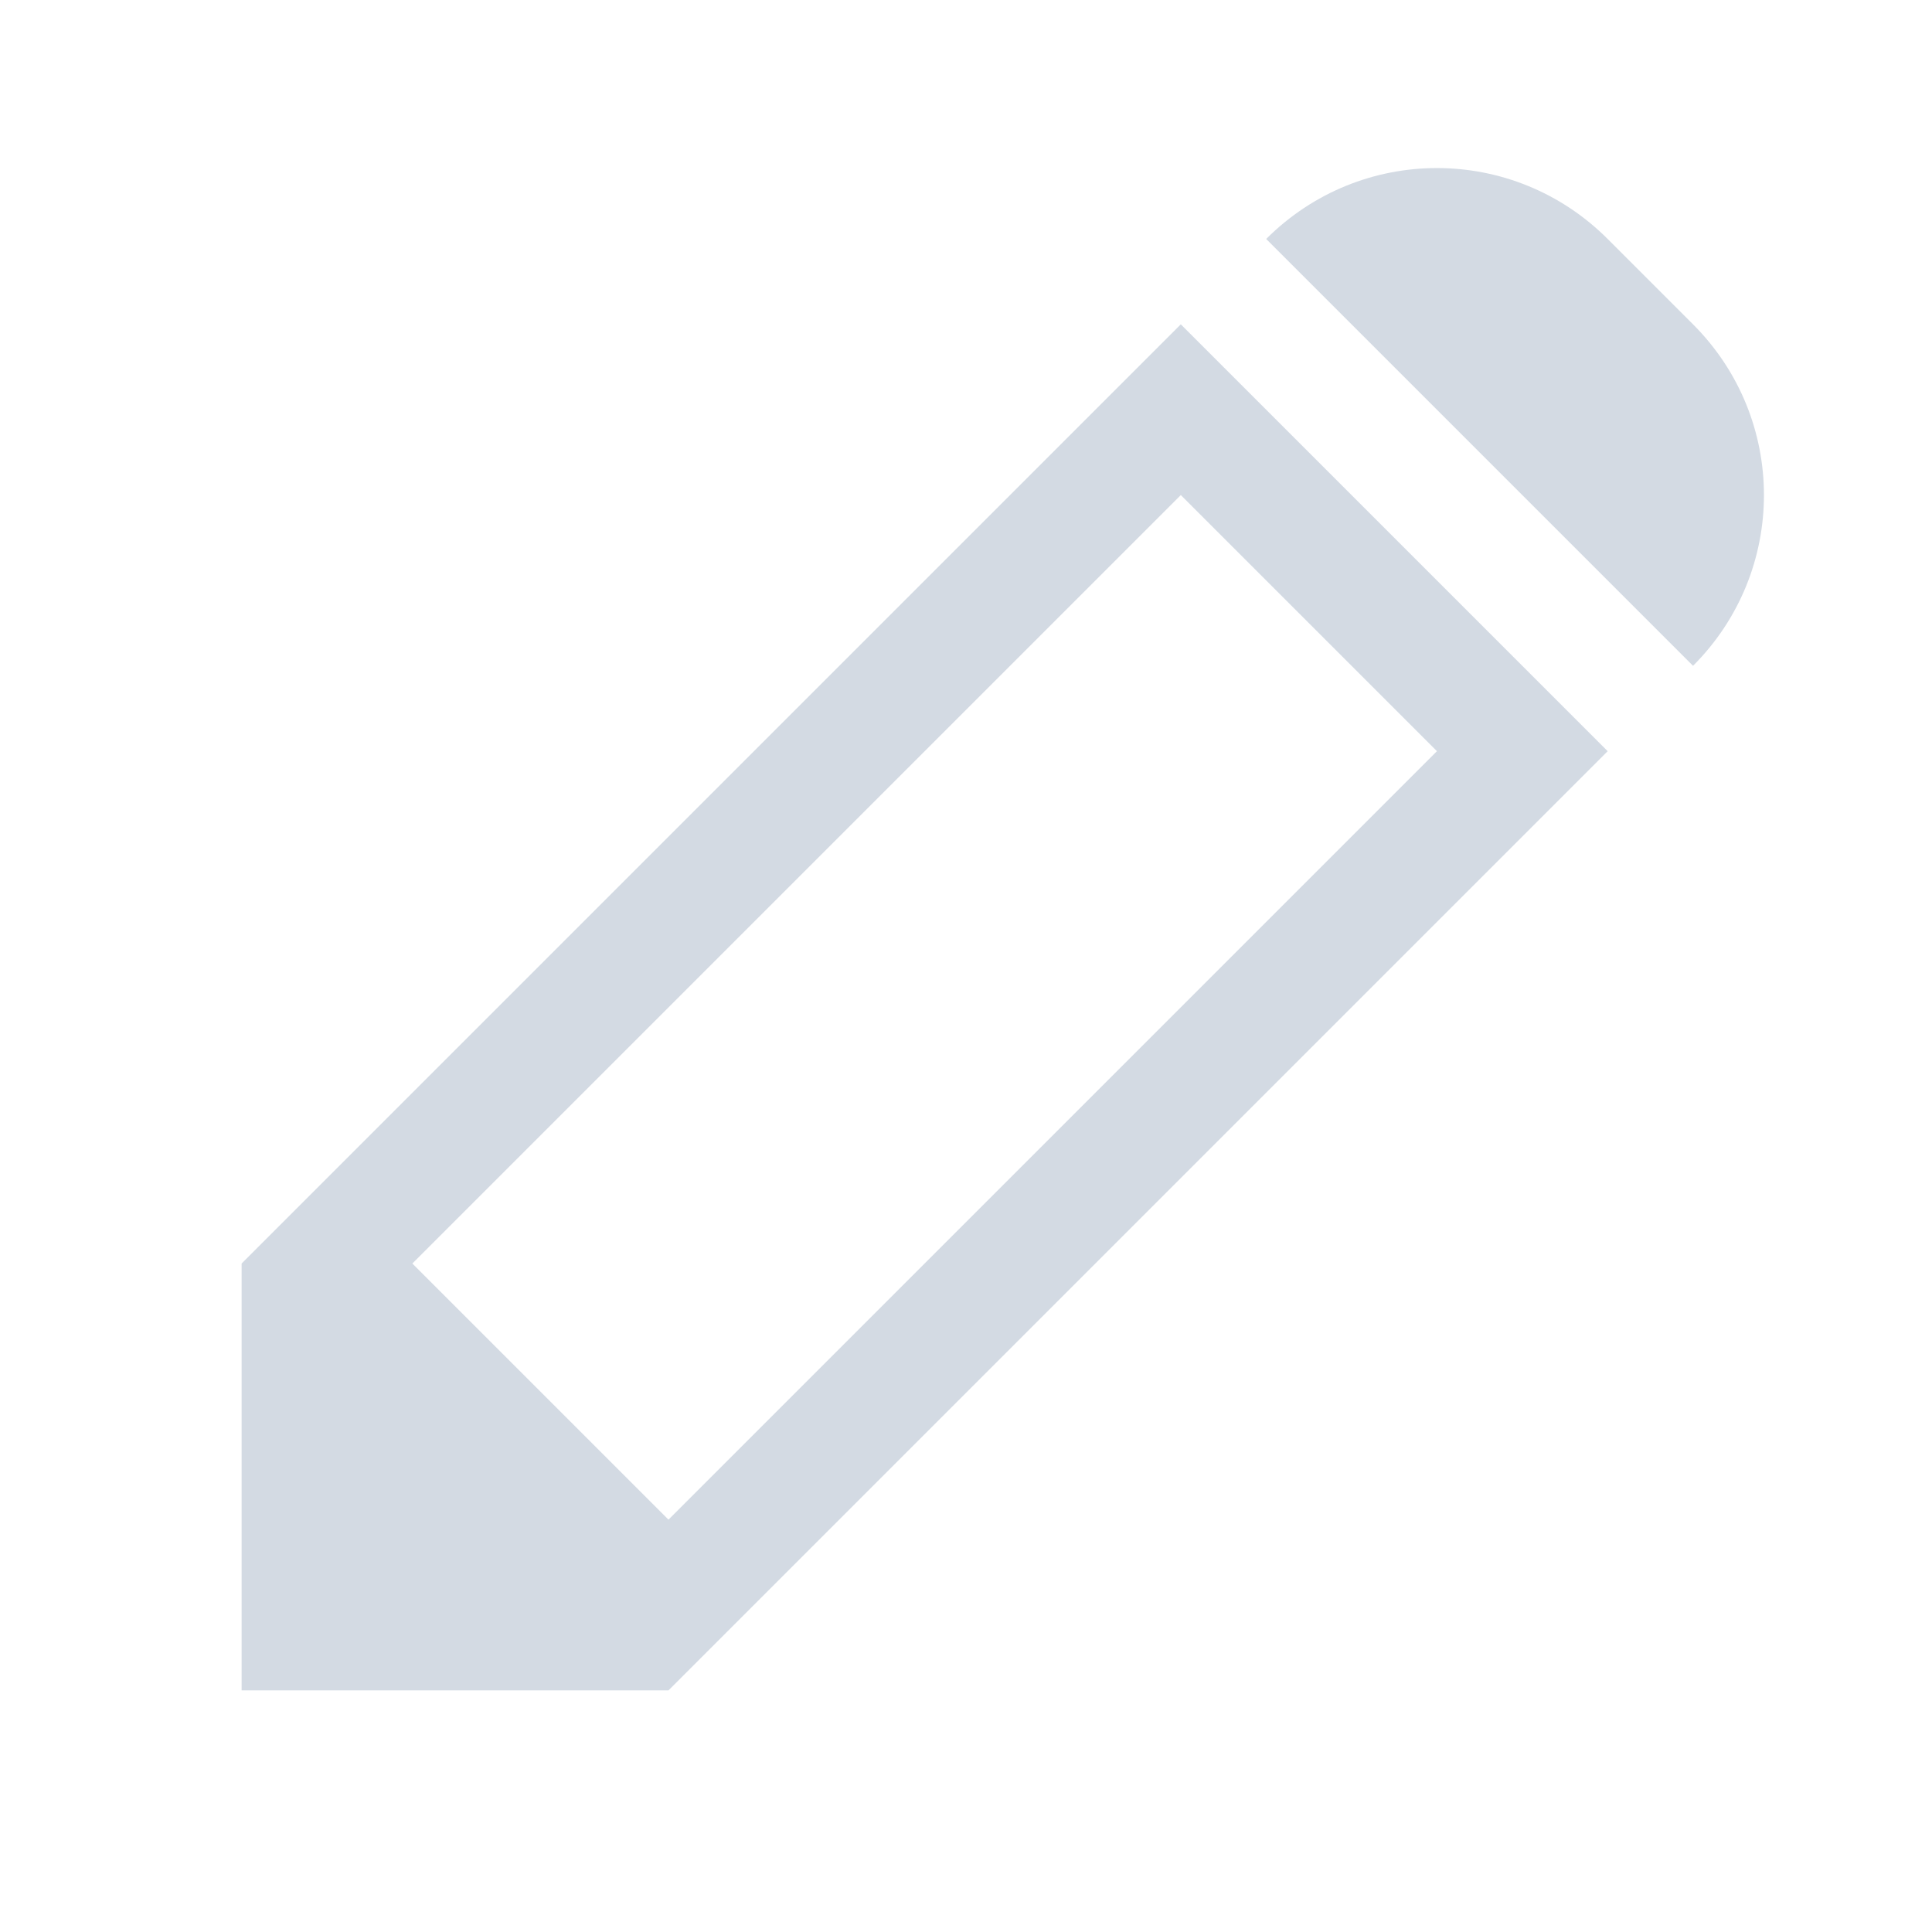 <svg version="1.1" viewBox="0 0 16 16" xmlns="http://www.w3.org/2000/svg">
 <defs>
  <style id="current-color-scheme" type="text/css">.ColorScheme-Text {
        color:#d3dae3;
      }</style>
 </defs>
 <path d="m13.314 1.979c-0.783-0.783-2.045-0.783-2.828 0l3.535 3.535c0.783-0.783 0.783-2.045 0-2.828zm-3.535 0.707-7.778 7.778v3.535h3.535l7.778-7.778zm0 1.414 2.121 2.121-6.364 6.364-2.121-2.121z" class="ColorScheme-Text" fill="currentColor"/>
</svg>
